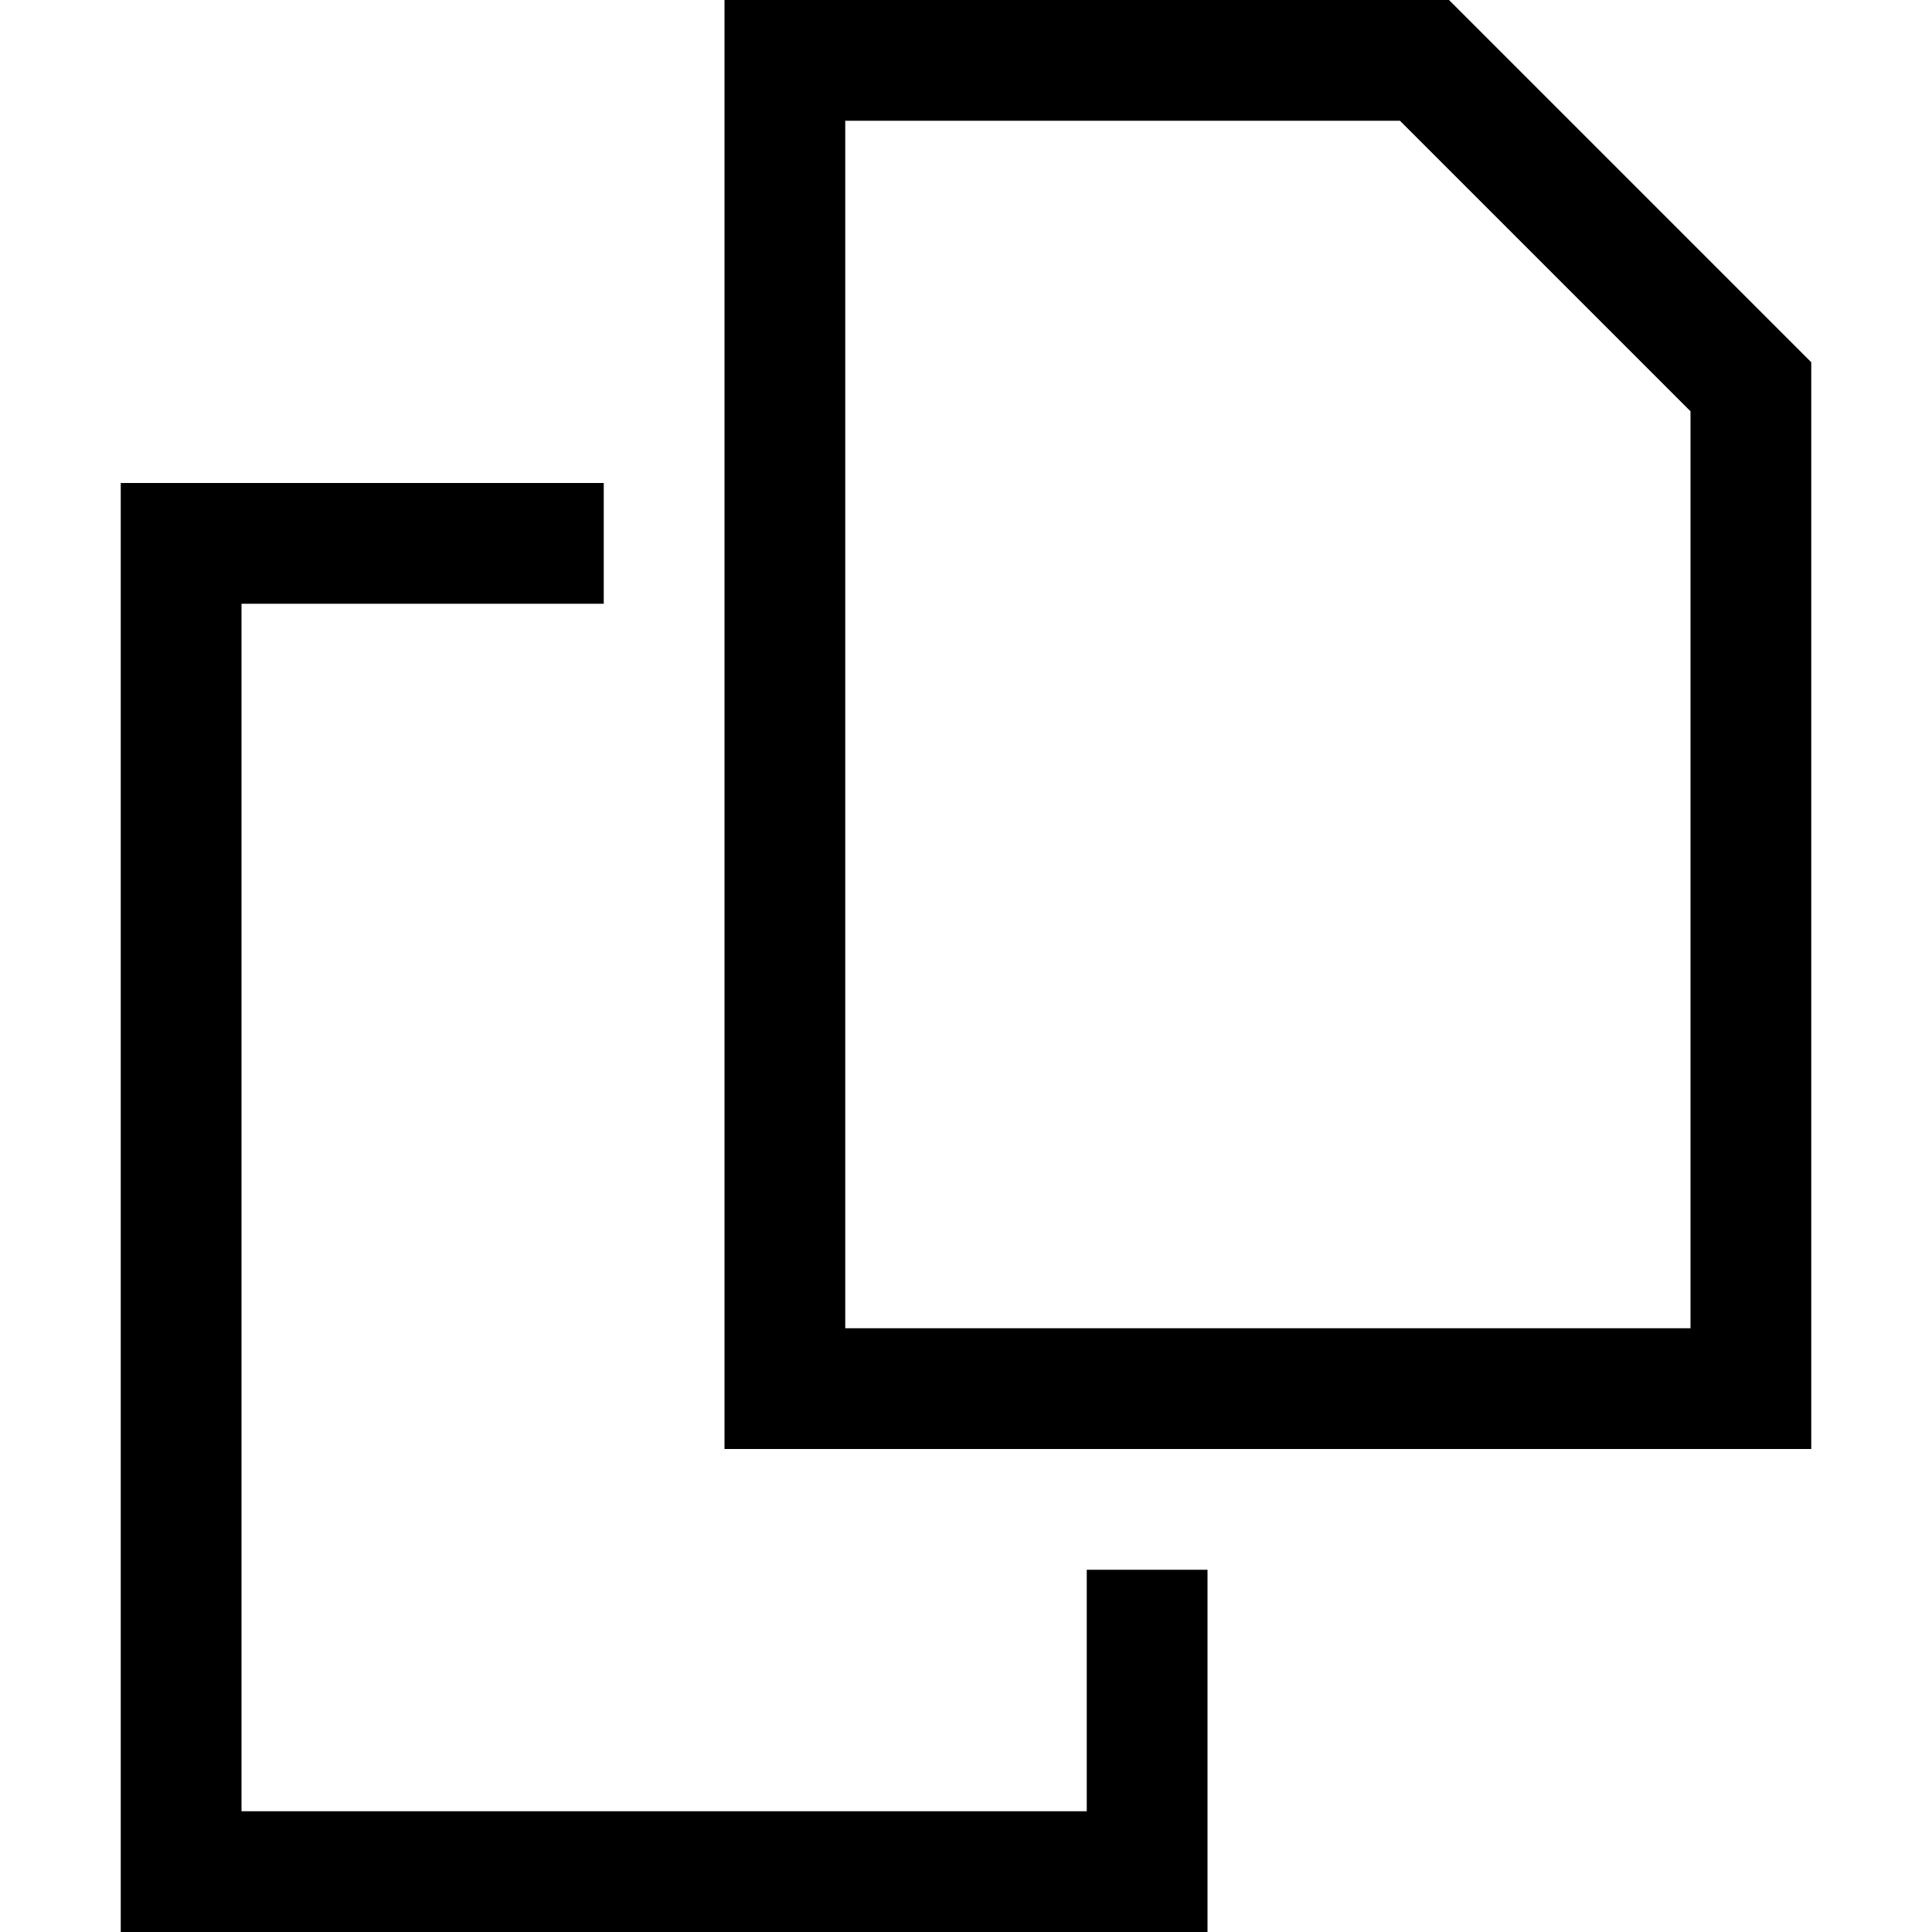 <svg xmlns="http://www.w3.org/2000/svg" viewBox="0 0 512 512">
  <path d="M 448 352 L 224 352 L 448 352 L 224 352 L 224 32 L 224 32 L 371 32 L 371 32 L 448 109 L 448 109 L 448 352 L 448 352 Z M 480 96 L 384 0 L 480 96 L 384 0 L 224 0 L 192 0 L 192 32 L 192 32 L 192 352 L 192 352 L 192 384 L 192 384 L 224 384 L 480 384 L 480 352 L 480 352 L 480 96 L 480 96 Z M 64 128 L 32 128 L 64 128 L 32 128 L 32 160 L 32 160 L 32 480 L 32 480 L 32 512 L 32 512 L 64 512 L 320 512 L 320 480 L 320 480 L 320 416 L 320 416 L 288 416 L 288 416 L 288 480 L 288 480 L 64 480 L 64 480 L 64 160 L 64 160 L 160 160 L 160 160 L 160 128 L 160 128 L 64 128 L 64 128 Z" />
</svg>
